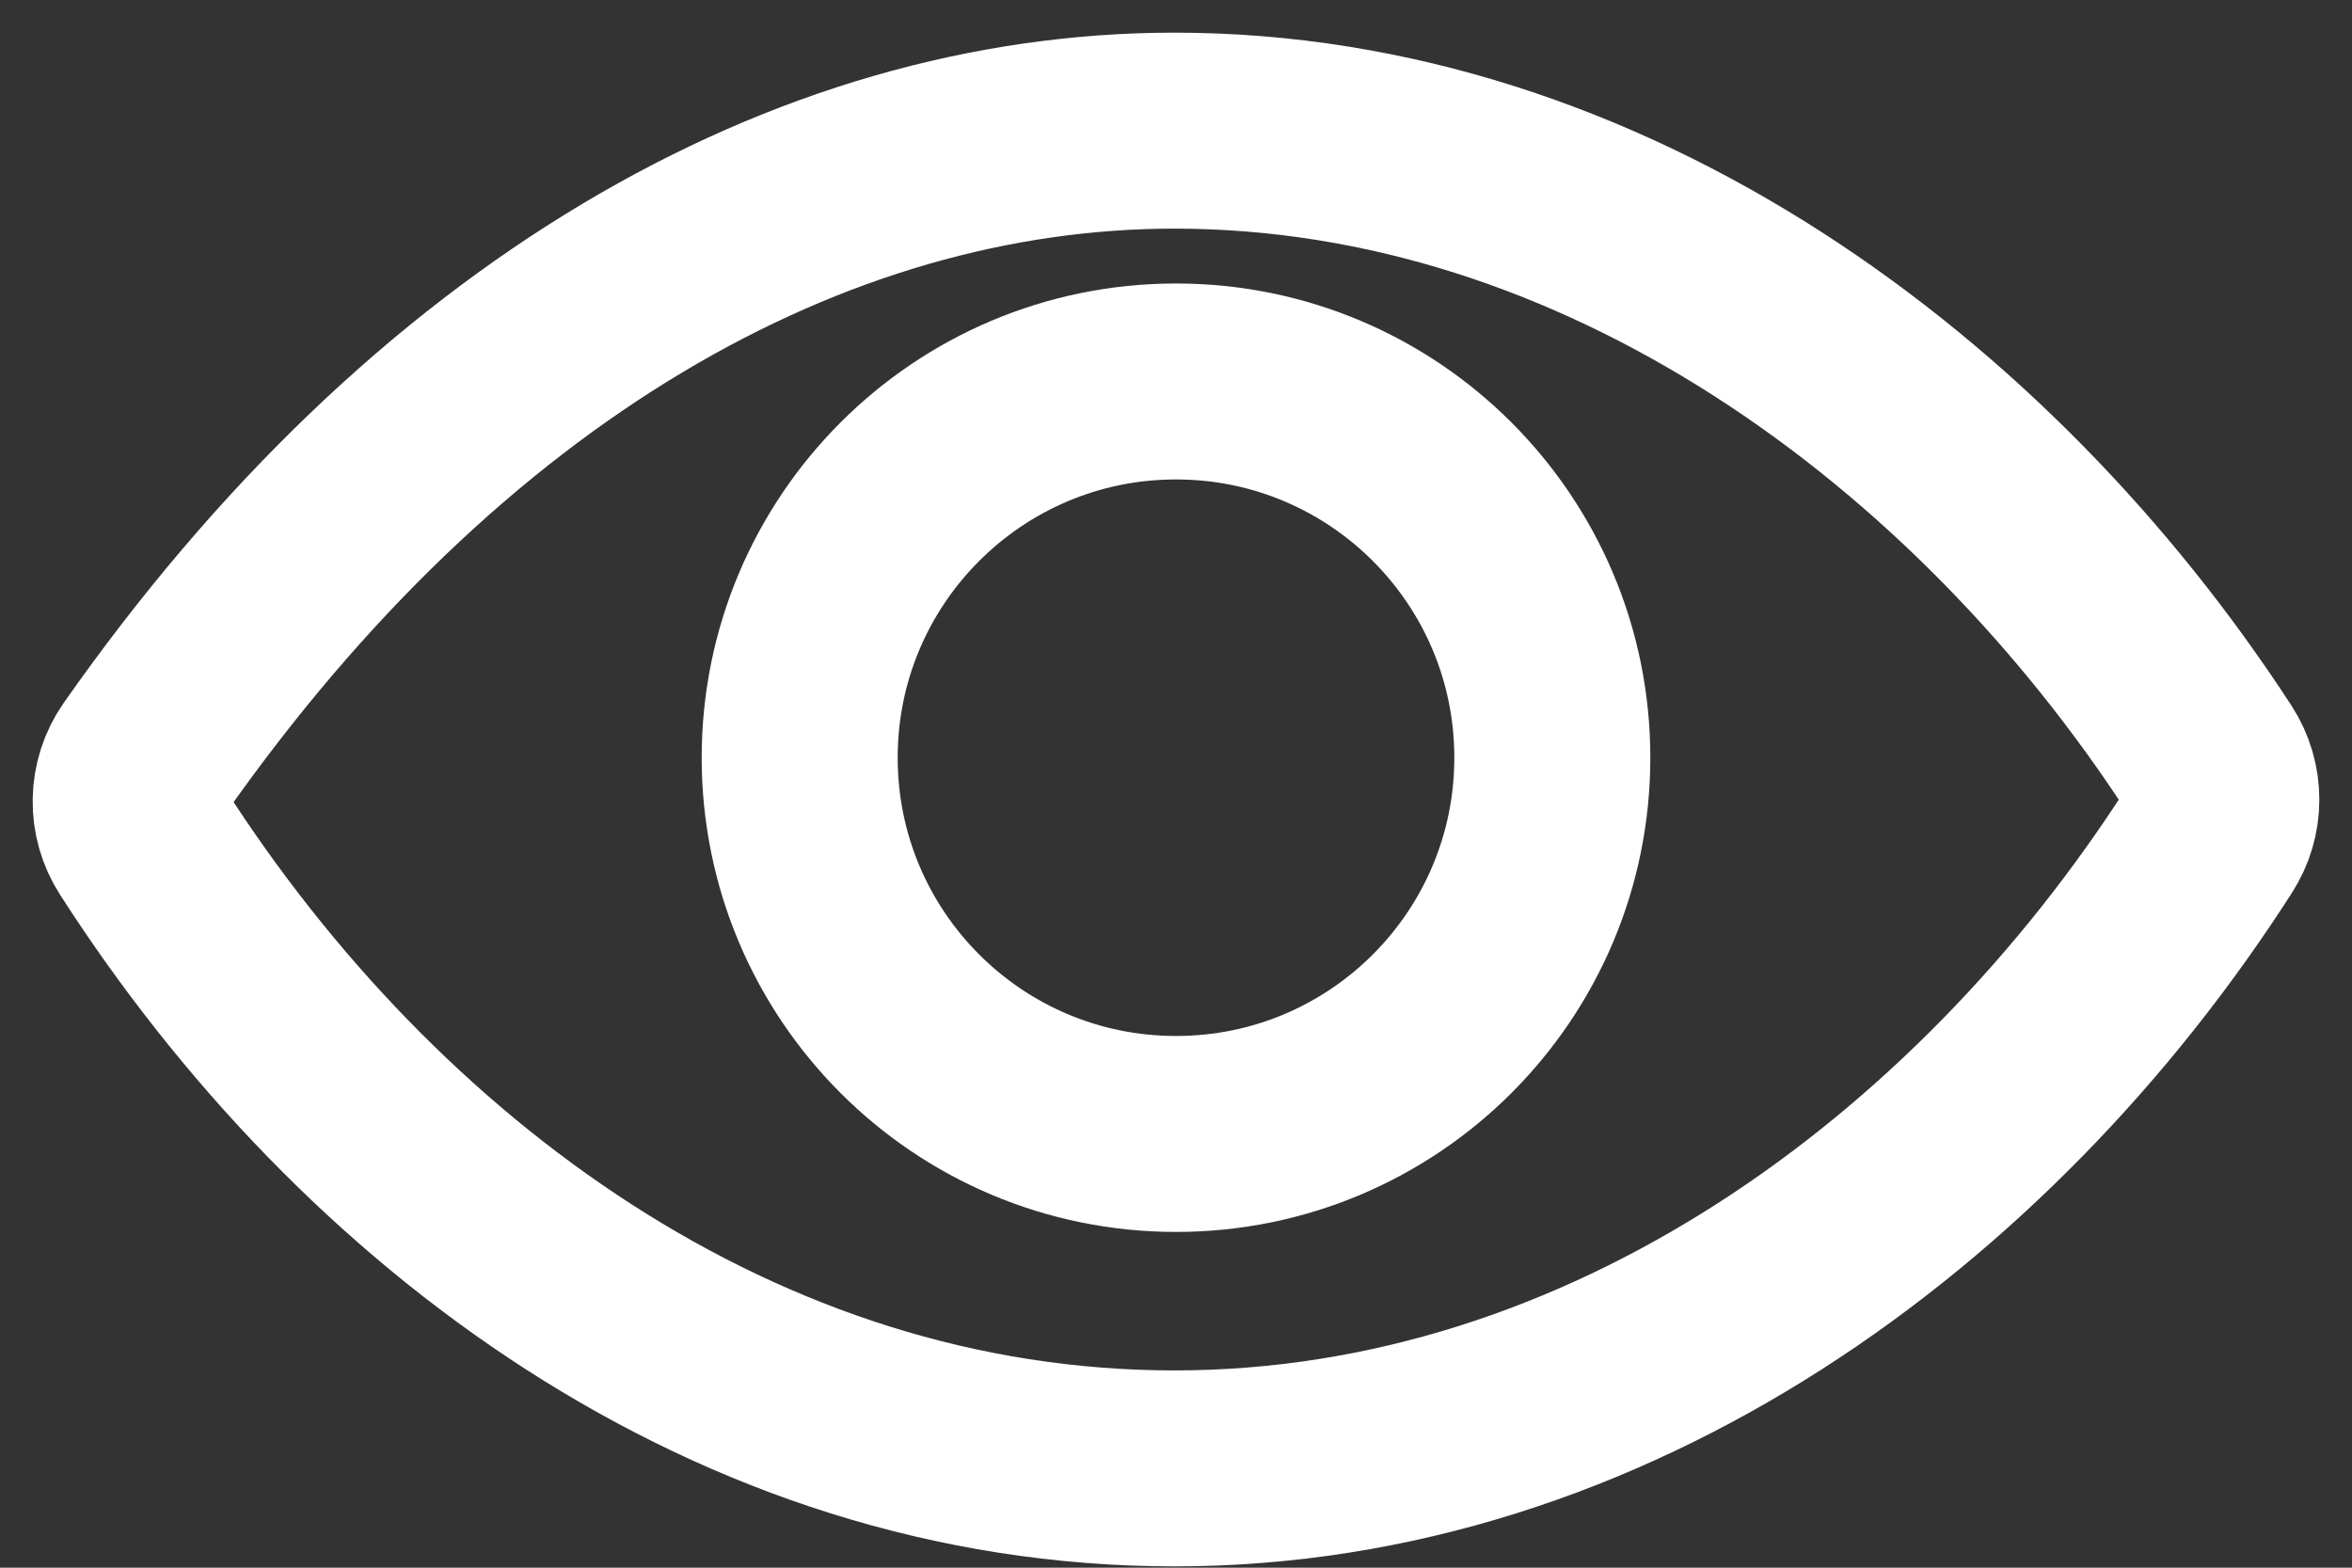 <svg width="18" height="12" viewBox="0 0 18 12" fill="none" xmlns="http://www.w3.org/2000/svg">
<rect x="0" y="0" width="18" height="12" fill="#333333" stroke="none"/>
<path d="M8.988 1C6.204 1 3.349 2.604 1.101 5.812C1.037 5.904 1.002 6.014 1 6.126C0.998 6.239 1.03 6.349 1.091 6.444C2.819 9.135 5.636 11.24 8.988 11.24C12.303 11.24 15.178 9.129 16.908 6.431C16.968 6.338 17 6.231 17 6.121C17 6.01 16.968 5.903 16.908 5.81C15.174 3.143 12.278 1 8.988 1Z" stroke="white" stroke-width="1.5" stroke-linecap="round" stroke-linejoin="round"/>
<path d="M9 8.68C10.591 8.68 11.88 7.391 11.88 5.8C11.88 4.21 10.591 2.92 9 2.92C7.409 2.92 6.12 4.21 6.12 5.8C6.12 7.391 7.409 8.68 9 8.68Z" stroke="white" stroke-width="1.5" stroke-miterlimit="10"/>
</svg>
